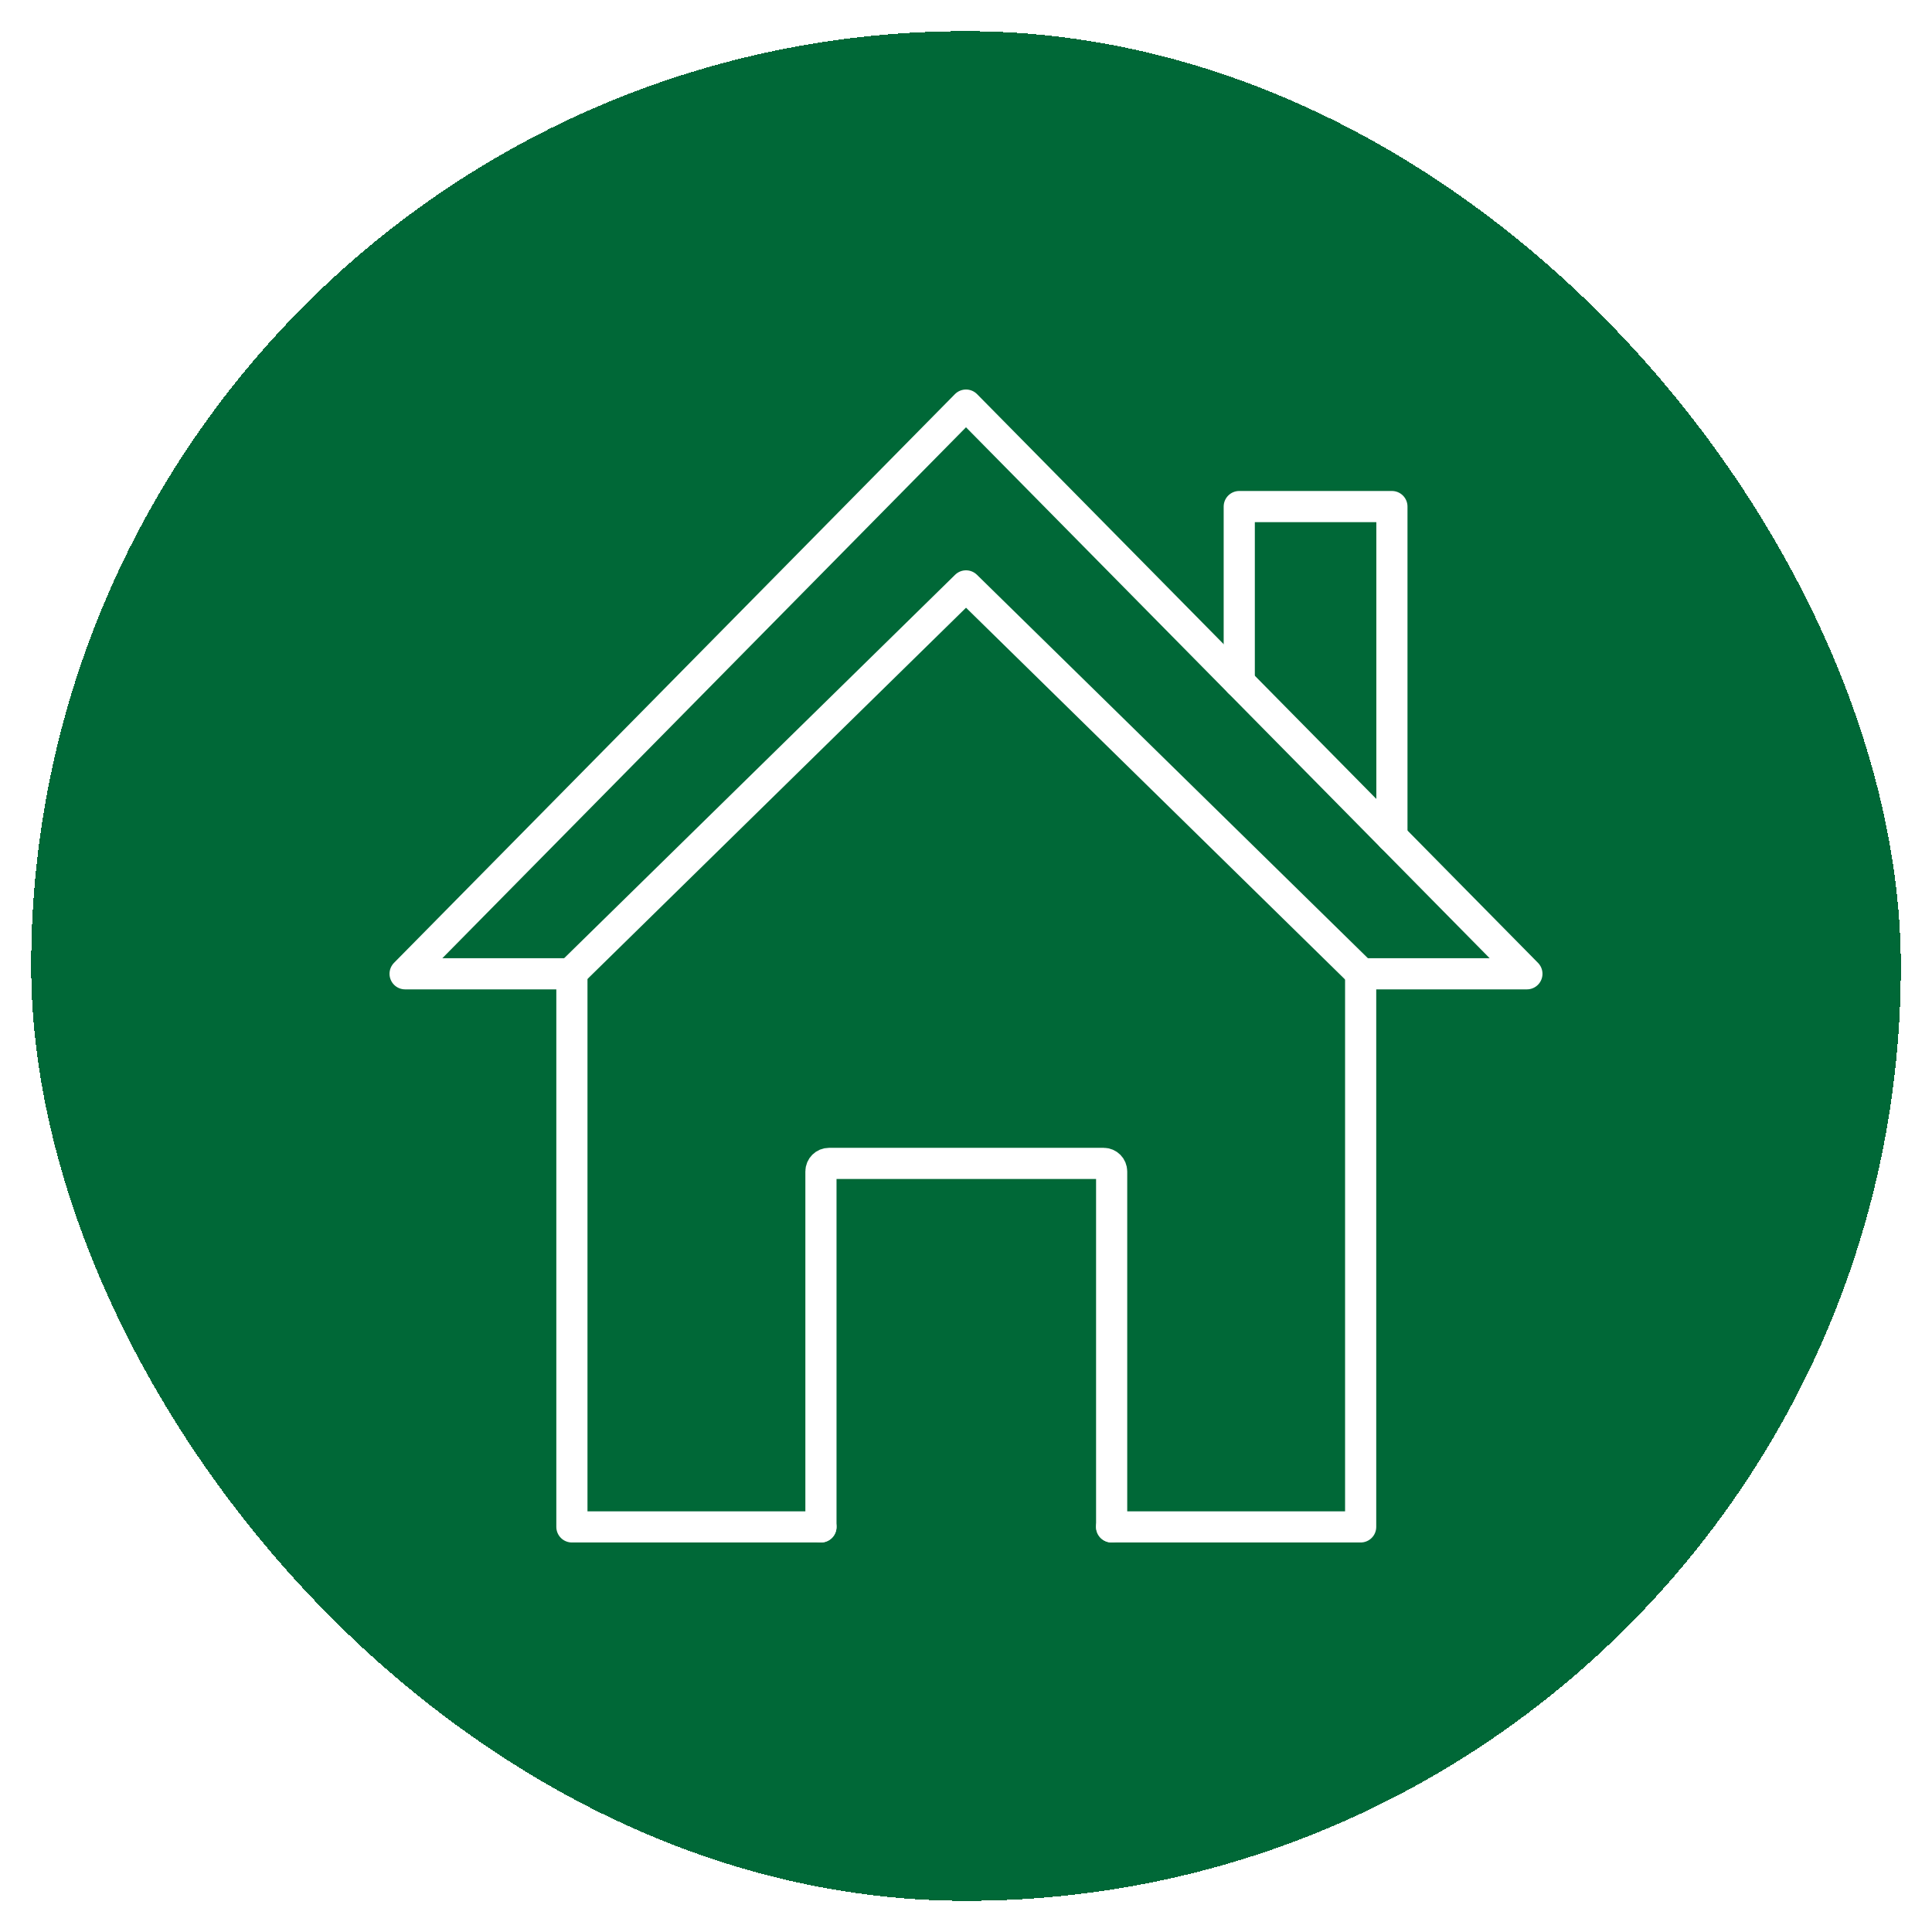 <svg width="62" height="62" viewBox="0 0 62 62" fill="none" xmlns="http://www.w3.org/2000/svg">
<g filter="url(#filter0_d_276_3248)">
<rect x="1" width="60" height="60" rx="30" fill="#006837" shape-rendering="crispEdges"/>
<path d="M18.353 30.25V48H26.345" stroke="white" stroke-miterlimit="10" stroke-linecap="round" stroke-linejoin="round"/>
<path d="M43.665 30.25V48H35.673" stroke="white" stroke-miterlimit="10" stroke-linecap="round" stroke-linejoin="round"/>
<path d="M43.703 30.26L31.001 17.802L18.298 30.26" stroke="white" stroke-miterlimit="10" stroke-linecap="round" stroke-linejoin="round"/>
<path d="M43.666 30.25H49L31 12L13 30.25H18.352" stroke="white" stroke-miterlimit="10" stroke-linecap="round" stroke-linejoin="round"/>
<path d="M26.345 48V36.595C26.345 36.45 26.461 36.335 26.604 36.335H35.417C35.559 36.335 35.674 36.45 35.674 36.595V48" stroke="white" stroke-miterlimit="10" stroke-linecap="round" stroke-linejoin="round"/>
<path d="M39.769 20.891V15.256H44.668V25.857" stroke="white" stroke-miterlimit="10" stroke-linecap="round" stroke-linejoin="round"/>
</g>
<defs>
<filter id="filter0_d_276_3248" x="0" y="0" width="62" height="62" filterUnits="userSpaceOnUse" color-interpolation-filters="sRGB">
<feFlood flood-opacity="0" result="BackgroundImageFix"/>
<feColorMatrix in="SourceAlpha" type="matrix" values="0 0 0 0 0 0 0 0 0 0 0 0 0 0 0 0 0 0 127 0" result="hardAlpha"/>
<feOffset dy="1"/>
<feGaussianBlur stdDeviation="0.5"/>
<feComposite in2="hardAlpha" operator="out"/>
<feColorMatrix type="matrix" values="0 0 0 0 0.118 0 0 0 0 0.118 0 0 0 0 0.118 0 0 0 0.15 0"/>
<feBlend mode="normal" in2="BackgroundImageFix" result="effect1_dropShadow_276_3248"/>
<feBlend mode="normal" in="SourceGraphic" in2="effect1_dropShadow_276_3248" result="shape"/>
</filter>
</defs>
</svg>
